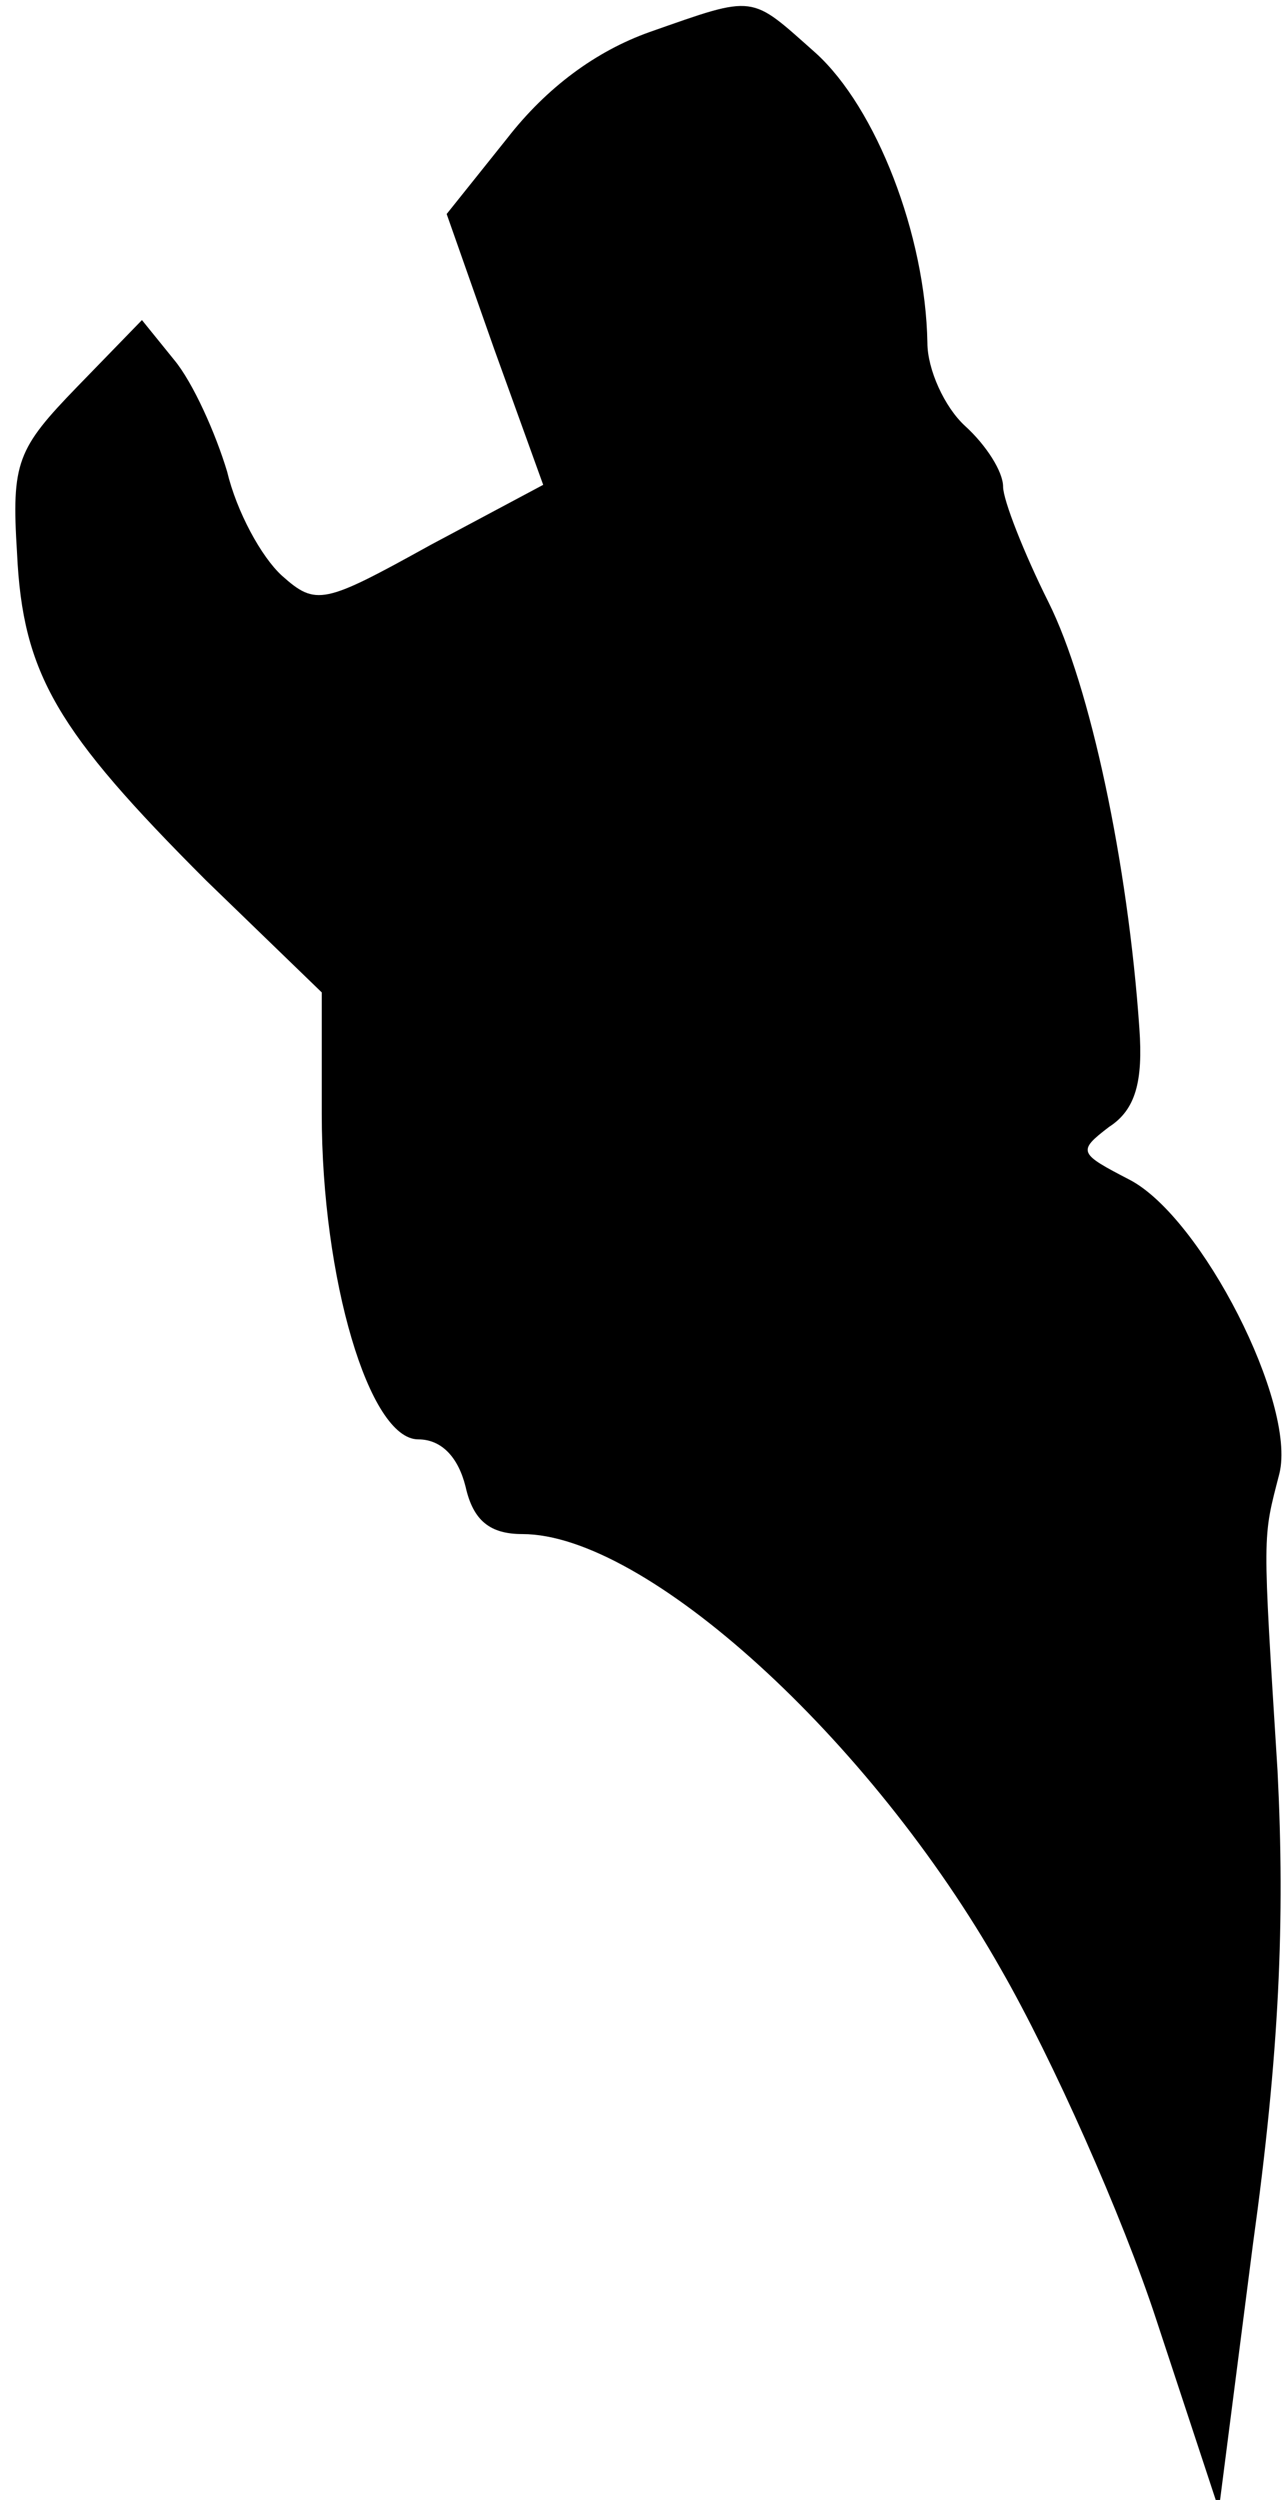 <?xml version="1.0" standalone="no"?>
<!DOCTYPE svg PUBLIC "-//W3C//DTD SVG 20010904//EN"
 "http://www.w3.org/TR/2001/REC-SVG-20010904/DTD/svg10.dtd">
<svg version="1.0" xmlns="http://www.w3.org/2000/svg"
 width="68pt" height="132pt" viewBox="0 0 68 132"
 preserveAspectRatio="xMidYMid meet">
<g transform="translate(0,132) scale(0.1,-0.1)"
fill="#000000" stroke="none">
<path fill="#000000" stroke="none" d="M343 1303 c-28 -10 -54 -29 -75 -56
l-32 -40 25 -71 26 -72 -60 -32 c-56 -31 -60 -32 -78 -16 -11 10 -24 34 -29
55 -6 20 -18 47 -28 59 l-17 21 -34 -35 c-32 -33 -35 -40 -32 -88 3 -64 21
-94 100 -173 l61 -59 0 -64 c0 -87 25 -172 51 -172 12 0 21 -9 25 -25 4 -18
13 -25 30 -25 65 0 184 -108 253 -230 27 -47 64 -130 82 -185 l33 -100 18 140
c14 101 17 171 13 250 -8 128 -8 122 1 157 9 37 -41 135 -79 155 -27 14 -28
15 -11 28 14 9 18 24 16 52 -6 87 -26 181 -48 225 -13 26 -24 54 -24 61 0 8
-9 22 -20 32 -11 10 -20 30 -20 44 -1 57 -27 124 -59 153 -35 31 -31 31 -88
11z"/>
</g>
</svg>
